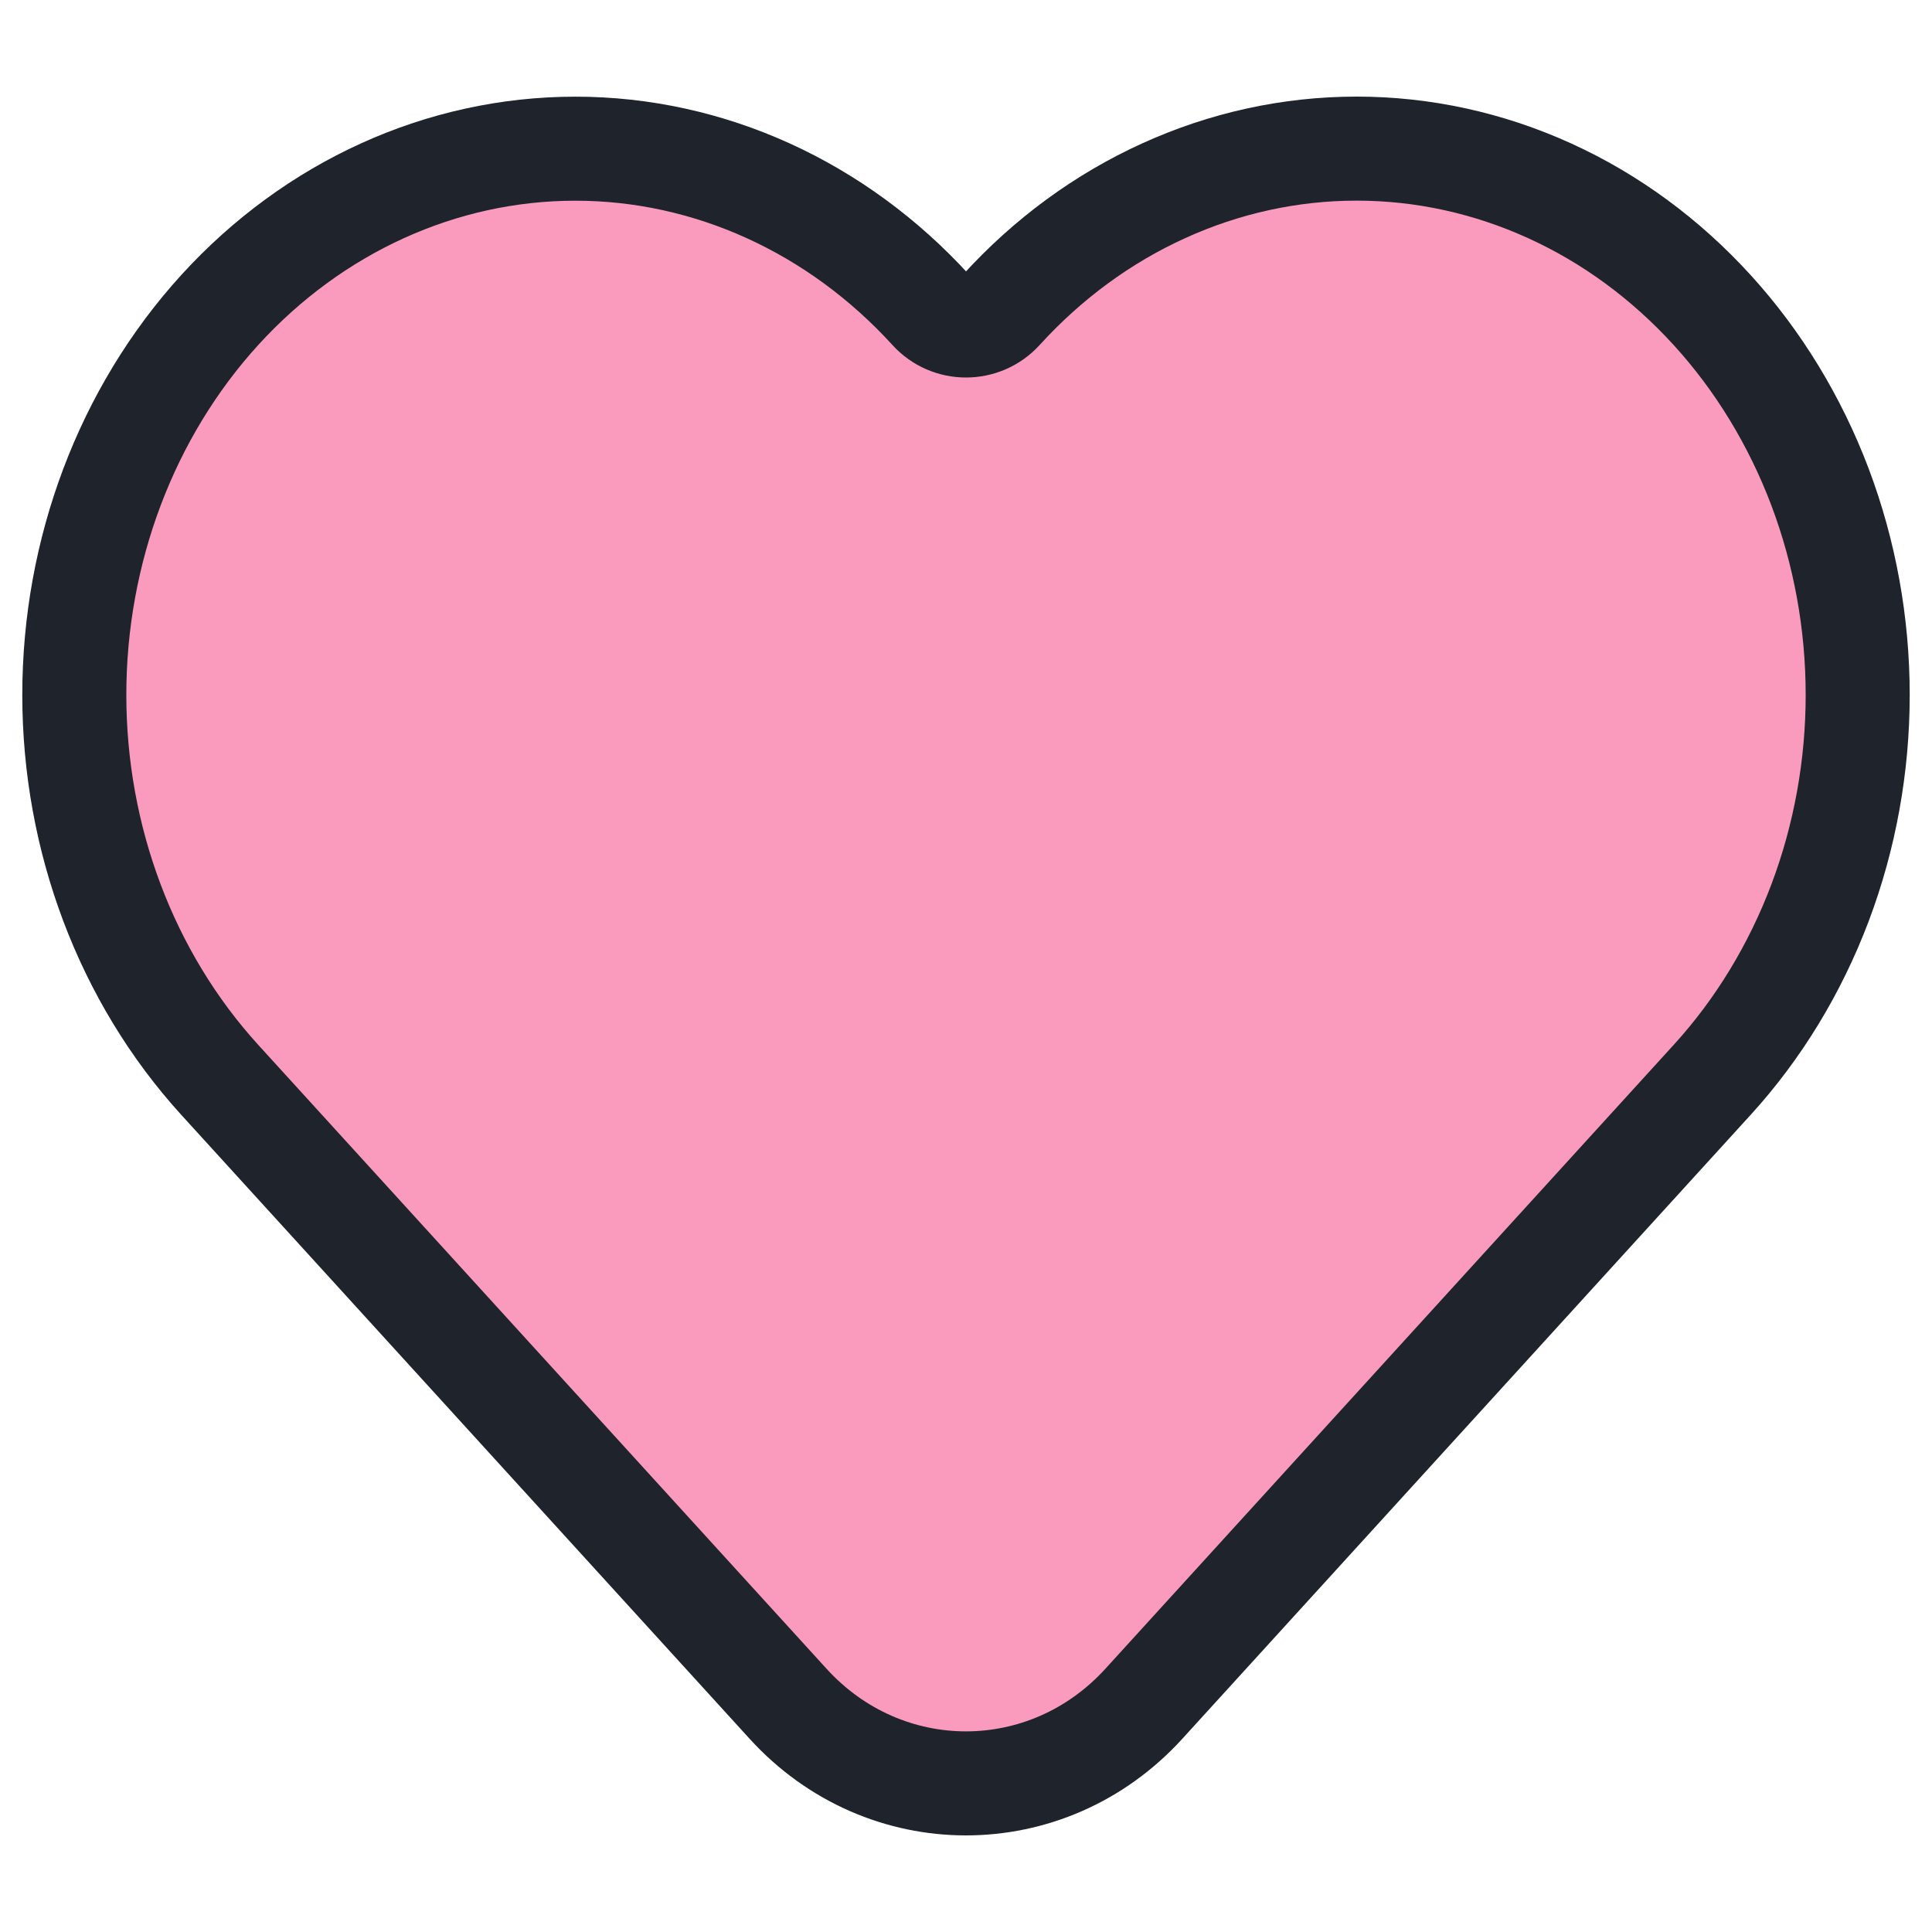 <svg width="12" height="12" viewBox="0 0 26 24" fill="none" xmlns="http://www.w3.org/2000/svg">
<path fill-rule="evenodd" clip-rule="evenodd" d="M18.257 1C17.365 1 16.482 1.193 15.661 1.567C14.839 1.94 14.096 2.487 13.473 3.172C13.219 3.45 12.78 3.45 12.527 3.171C11.266 1.788 9.546 1.001 7.743 1.001C5.939 1.001 4.219 1.788 2.958 3.171C1.7 4.553 1 6.418 1 8.352C1 10.287 1.7 12.151 2.958 13.533L10.606 21.929C11.907 23.357 14.092 23.357 15.393 21.929L23.041 13.533C23.665 12.849 24.157 12.039 24.493 11.15C24.828 10.262 25 9.311 25 8.352C25 7.393 24.828 6.443 24.493 5.554C24.157 4.666 23.665 3.856 23.041 3.172C22.417 2.487 21.674 1.94 20.853 1.567C20.031 1.193 19.149 1 18.257 1Z" fill="#FA9BBD" stroke="#1E232C" stroke-width="1.4" stroke-linejoin="round"/>
</svg>
